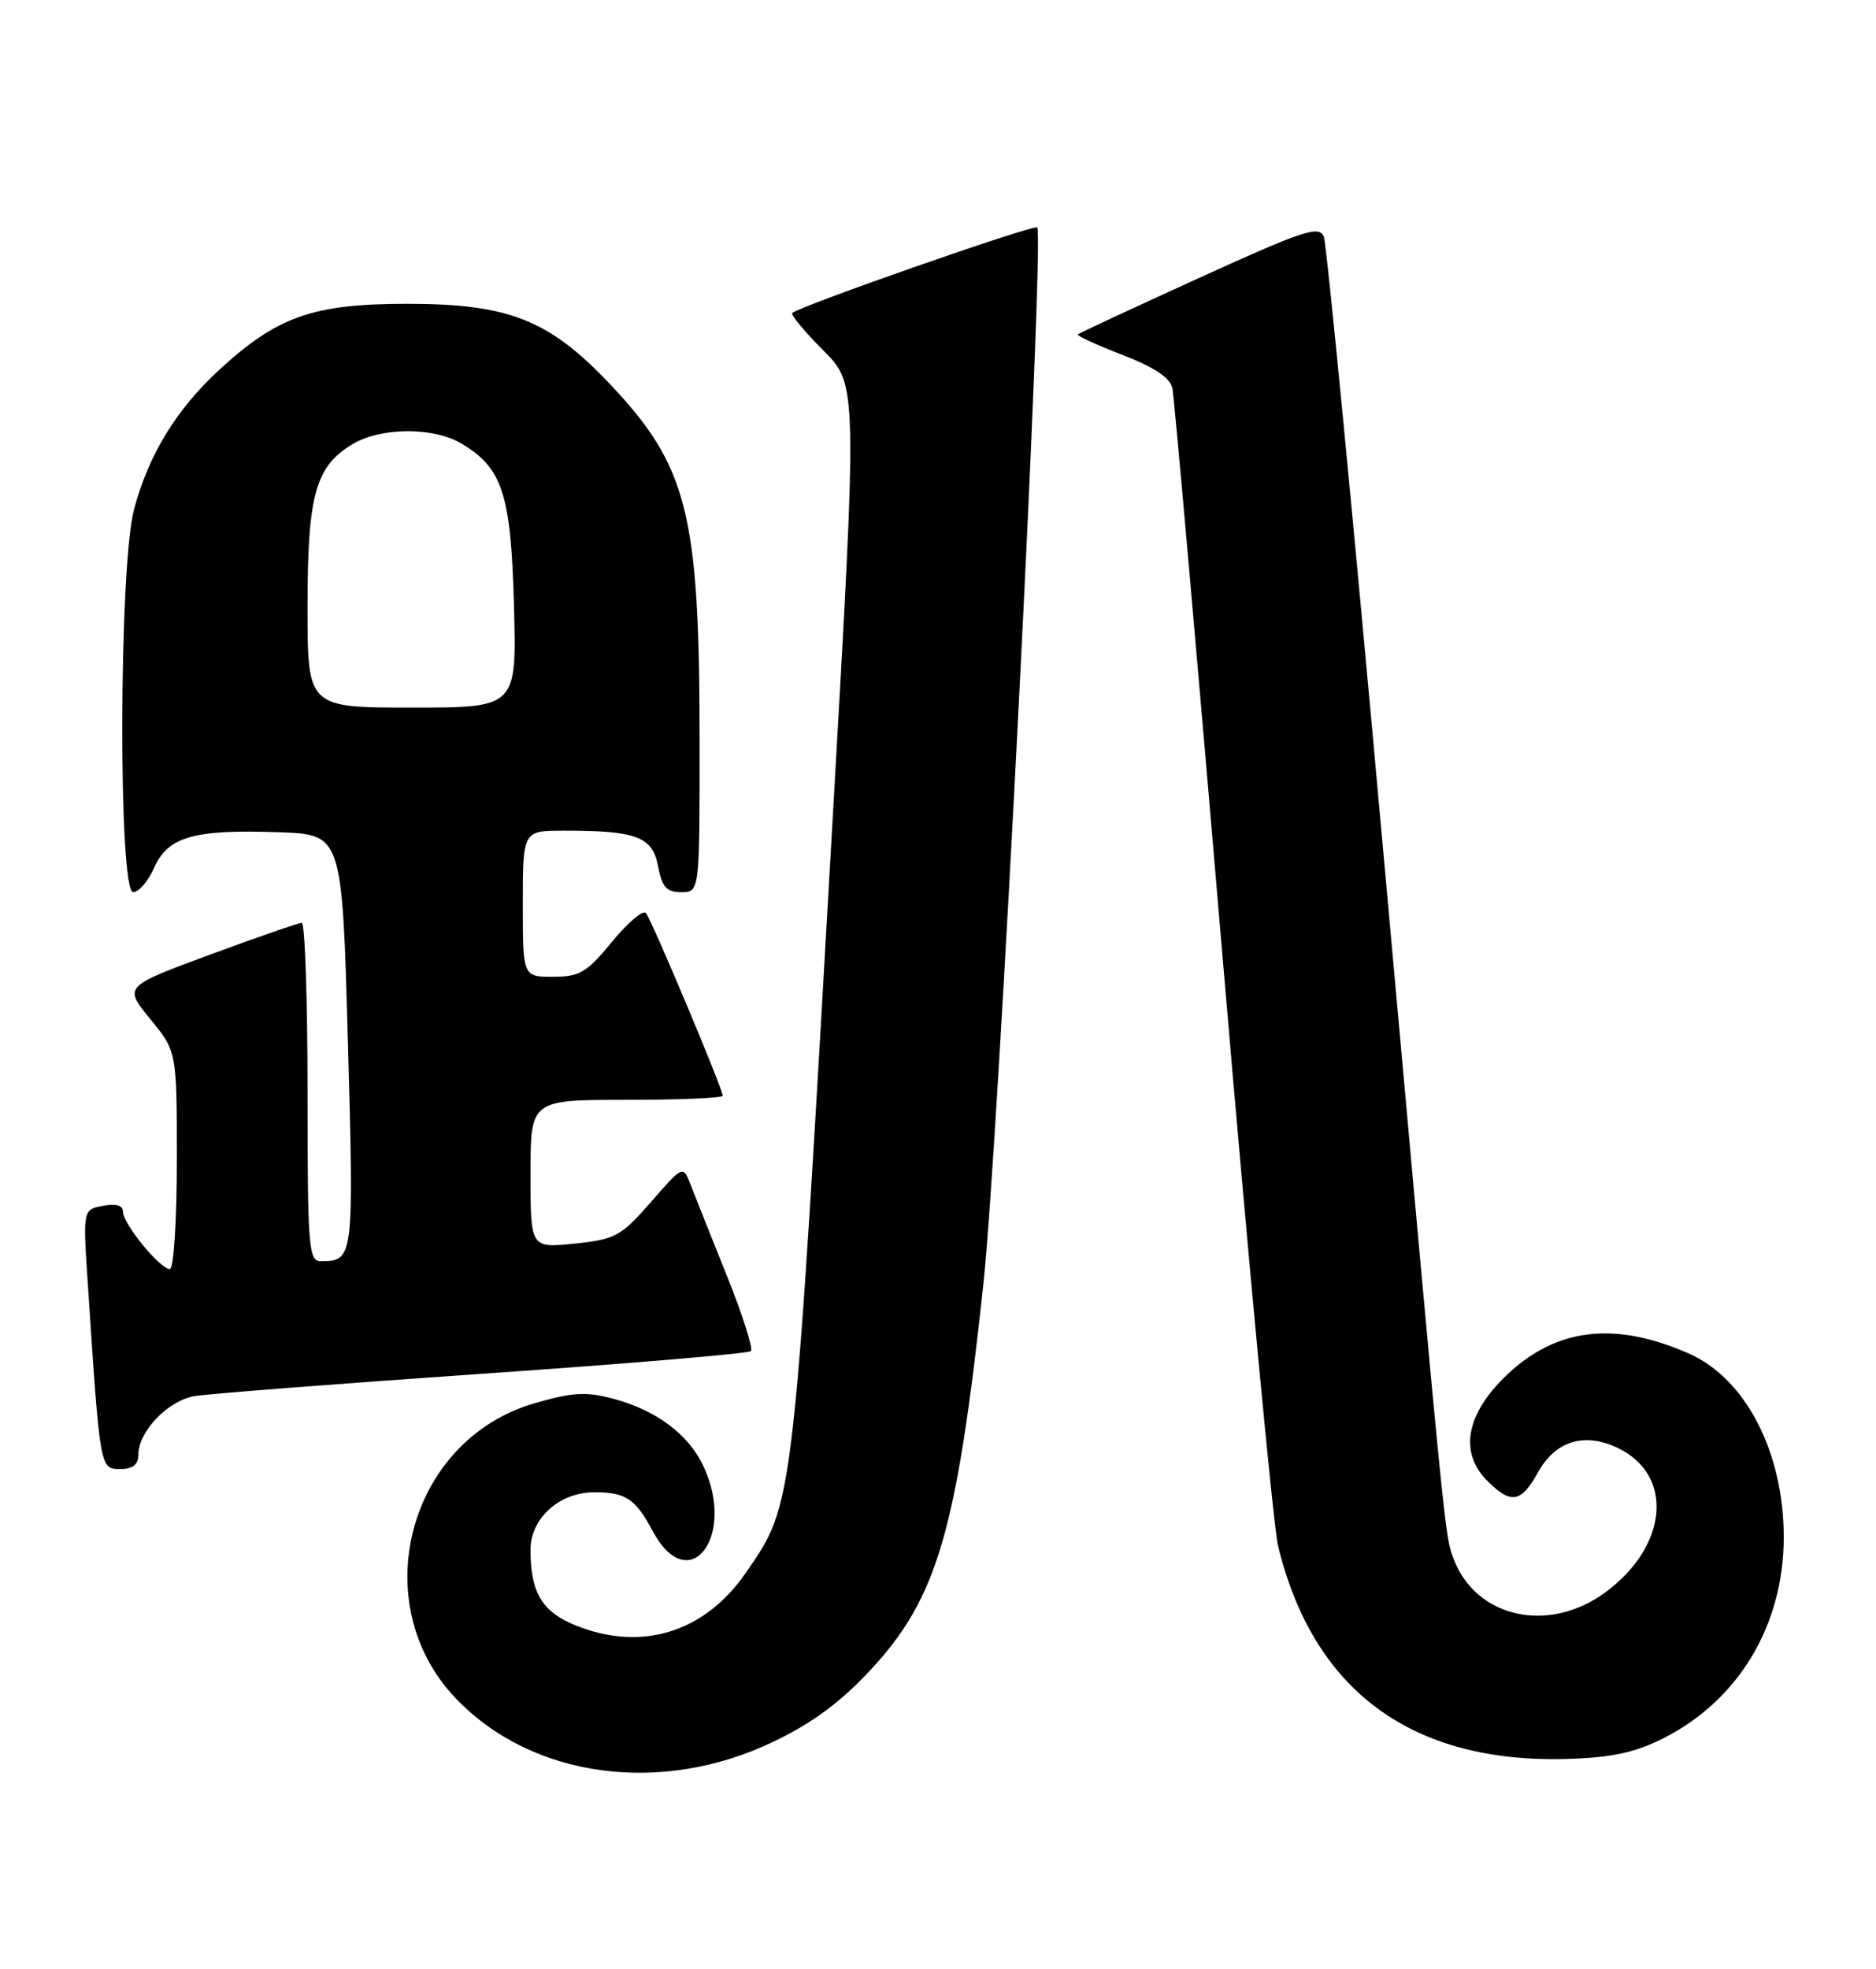 <?xml version="1.0" encoding="UTF-8" standalone="no"?>
<!DOCTYPE svg PUBLIC "-//W3C//DTD SVG 1.1//EN" "http://www.w3.org/Graphics/SVG/1.1/DTD/svg11.dtd" >
<svg xmlns="http://www.w3.org/2000/svg" xmlns:xlink="http://www.w3.org/1999/xlink" version="1.1" viewBox="0 0 244 256">
 <g >
 <path fill="currentColor"
d=" M 100.64 226.43 C 105.72 223.99 109.39 221.27 113.31 217.03 C 121.91 207.74 124.44 199.08 127.90 167.00 C 129.83 149.10 135.87 30.54 134.90 29.57 C 134.48 29.15 104.21 39.72 103.05 40.69 C 102.80 40.90 104.61 43.08 107.06 45.54 C 111.53 50.00 111.53 50.00 108.34 105.75 C 103.15 196.69 103.31 195.33 97.02 204.47 C 91.69 212.22 83.49 214.78 74.94 211.36 C 70.51 209.59 69.00 207.08 69.00 201.51 C 69.00 197.38 72.79 193.99 77.38 194.02 C 81.39 194.03 82.66 194.89 84.90 199.08 C 89.60 207.85 95.83 199.76 91.46 190.56 C 89.52 186.47 85.33 183.35 79.80 181.87 C 76.22 180.91 74.47 181.01 69.49 182.46 C 53.09 187.23 47.45 208.47 59.30 220.84 C 69.22 231.20 86.01 233.47 100.64 226.43 Z  M 216.38 225.99 C 226.16 221.03 232.00 211.27 232.00 199.86 C 232.00 188.79 227.04 179.22 219.61 175.96 C 209.98 171.74 202.37 172.66 195.93 178.82 C 190.67 183.86 189.76 188.85 193.43 192.52 C 196.52 195.62 197.84 195.40 200.04 191.43 C 202.30 187.34 206.07 186.19 210.39 188.25 C 217.81 191.78 216.96 201.12 208.68 207.12 C 201.34 212.43 191.98 210.33 189.08 202.72 C 187.92 199.65 188.14 201.89 179.94 111.00 C 176.05 67.83 172.56 31.73 172.18 30.78 C 171.58 29.28 169.59 29.93 156.00 36.12 C 147.47 40.00 140.36 43.31 140.19 43.48 C 140.02 43.65 142.62 44.85 145.98 46.14 C 150.18 47.77 152.21 49.12 152.49 50.50 C 152.72 51.60 155.66 84.90 159.02 124.50 C 162.38 164.10 165.63 198.53 166.23 201.00 C 170.83 219.90 183.69 229.33 204.00 228.69 C 209.66 228.51 212.70 227.85 216.38 225.99 Z  M 18.00 189.13 C 18.00 186.11 21.83 182.12 25.29 181.52 C 27.06 181.22 43.93 179.91 62.79 178.61 C 81.66 177.31 97.35 175.98 97.67 175.67 C 97.98 175.35 96.57 170.91 94.51 165.79 C 92.46 160.68 90.34 155.38 89.81 154.00 C 88.83 151.50 88.83 151.50 84.65 156.30 C 80.77 160.74 80.04 161.14 74.73 161.69 C 69.00 162.28 69.00 162.28 69.00 152.64 C 69.00 143.00 69.00 143.00 81.50 143.00 C 88.38 143.00 94.00 142.76 94.00 142.47 C 94.00 141.56 84.74 119.55 84.01 118.71 C 83.63 118.27 81.64 119.96 79.59 122.46 C 76.32 126.45 75.39 127.00 71.93 127.00 C 68.00 127.00 68.00 127.00 68.00 117.50 C 68.00 108.00 68.00 108.00 73.38 108.00 C 82.80 108.00 84.87 108.78 85.59 112.62 C 86.10 115.34 86.69 116.00 88.61 116.00 C 91.00 116.00 91.00 116.00 90.99 96.25 C 90.99 66.71 89.43 60.58 79.25 49.85 C 71.39 41.57 66.16 39.51 53.00 39.50 C 40.72 39.50 36.07 41.13 28.50 48.10 C 22.91 53.26 19.31 59.15 17.43 66.24 C 15.46 73.60 15.37 116.00 17.32 116.00 C 18.05 116.00 19.28 114.56 20.07 112.79 C 21.86 108.77 25.23 107.82 36.29 108.21 C 44.50 108.50 44.50 108.50 45.25 135.44 C 46.04 163.69 46.00 163.95 41.75 163.98 C 40.14 164.00 40.00 162.29 40.00 142.00 C 40.00 129.90 39.66 120.00 39.25 119.99 C 38.84 119.99 33.46 121.85 27.29 124.13 C 16.09 128.27 16.09 128.27 19.54 132.49 C 23.00 136.71 23.00 136.71 23.00 150.85 C 23.00 158.70 22.59 165.00 22.09 165.00 C 20.81 165.00 16.00 159.12 16.00 157.56 C 16.00 156.72 15.11 156.45 13.39 156.78 C 10.78 157.27 10.78 157.27 11.42 166.89 C 13.01 191.08 13.00 191.00 15.62 191.00 C 17.28 191.00 18.00 190.43 18.00 189.13 Z  M 40.00 78.90 C 40.00 64.28 41.03 60.60 45.92 57.71 C 49.58 55.55 56.36 55.51 59.96 57.64 C 65.36 60.82 66.46 64.21 66.85 78.75 C 67.20 92.00 67.20 92.00 53.60 92.00 C 40.00 92.00 40.00 92.00 40.00 78.90 Z "/>
</g>
</svg>